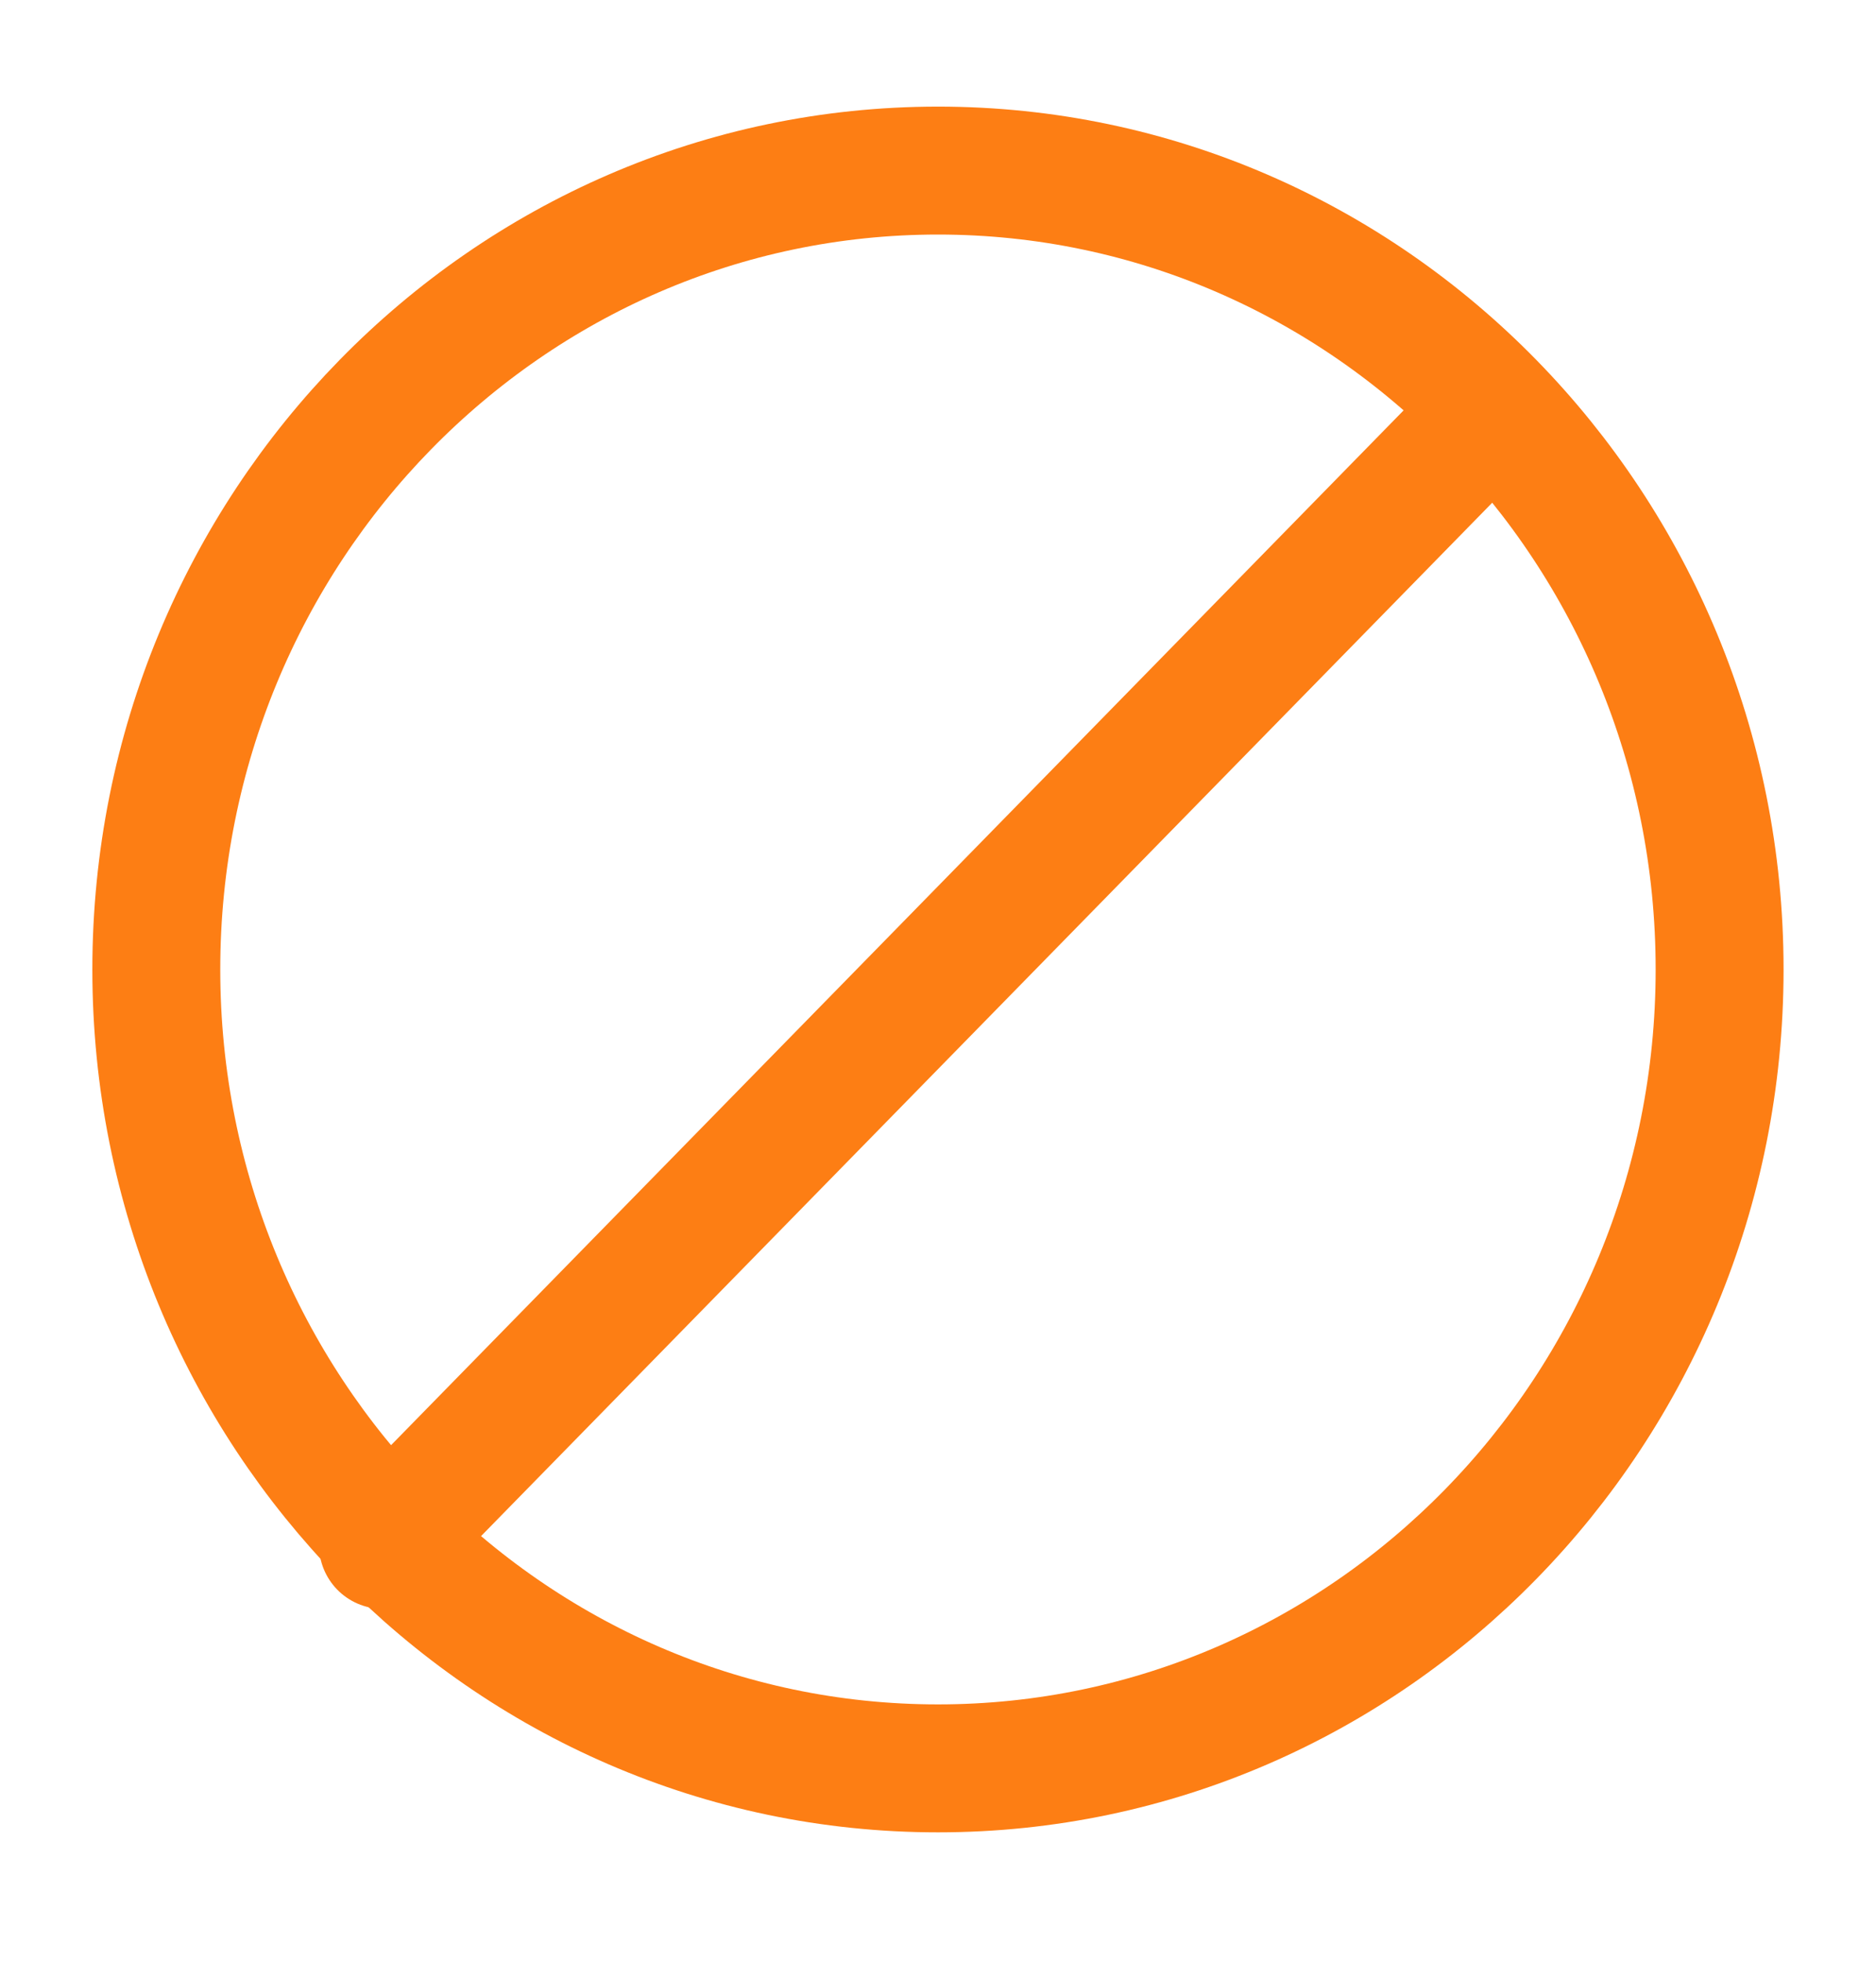 <svg width="22" height="23" viewBox="0 0 22 23" fill="none" xmlns="http://www.w3.org/2000/svg">
<path d="M11 20.733C16.06 20.733 20.166 16.537 20.166 11.367C20.166 6.196 16.06 2 11 2C5.94 2 1.833 6.196 1.833 11.367C1.833 16.537 5.94 20.733 11 20.733Z" stroke="#FD7E14" stroke-width="1.5" stroke-miterlimit="10" stroke-linecap="round" stroke-linejoin="round"/>
<path d="M17.325 5L4.491 18.113" stroke="#FD7E14" stroke-width="1.5" stroke-miterlimit="10" stroke-linecap="round" stroke-linejoin="round"/>
</svg>
